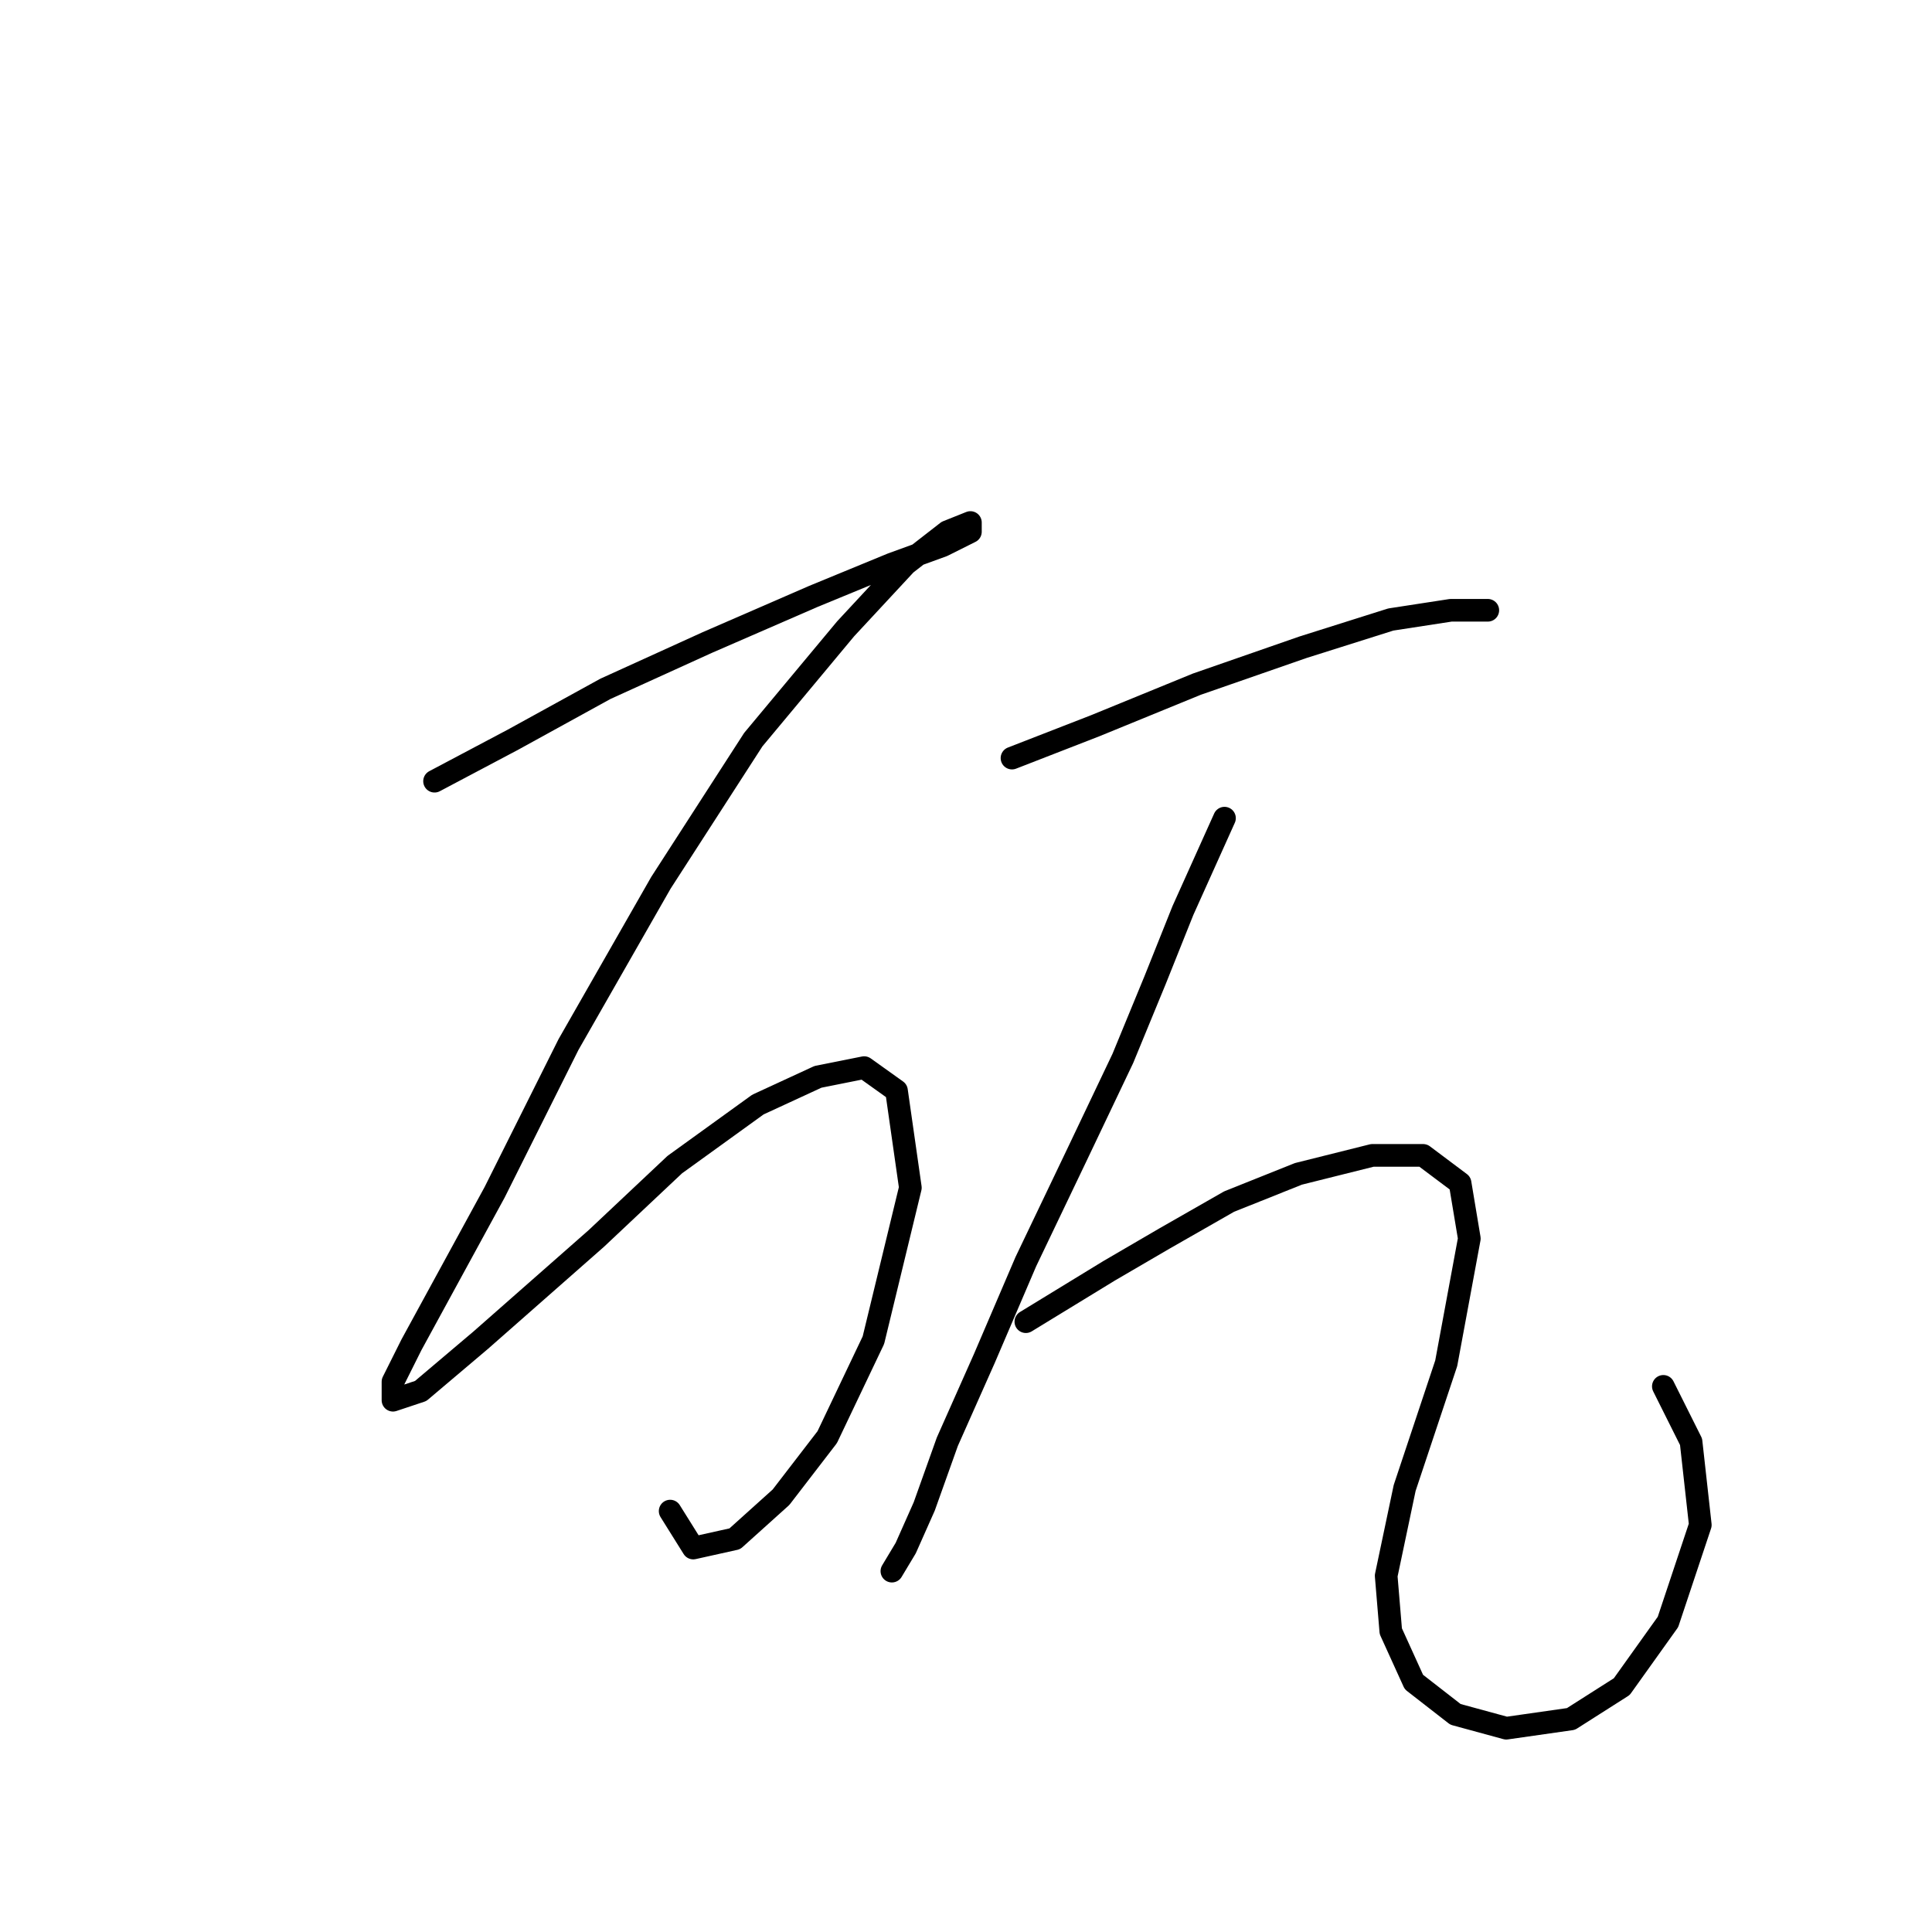 <?xml version="1.0" standalone="no"?>
    <svg width="256" height="256" xmlns="http://www.w3.org/2000/svg" version="1.1">
    <polyline stroke="black" stroke-width="3" stroke-linecap="round" fill="transparent" stroke-linejoin="round" points="57.58 103.513 67.986 98.004 80.228 91.271 93.695 85.149 107.773 79.028 118.179 74.744 124.912 72.295 128.585 70.459 128.585 69.235 125.524 70.459 120.015 74.744 112.058 83.313 99.816 98.004 87.573 116.979 75.331 138.403 65.537 157.991 58.192 171.457 54.519 178.191 52.071 183.088 52.071 185.536 55.744 184.312 63.701 177.579 79.004 164.112 89.41 154.318 100.428 146.361 108.385 142.688 114.506 141.464 118.791 144.524 120.628 157.379 115.731 177.579 109.61 190.433 103.488 198.39 97.367 203.899 91.858 205.124 88.798 200.227 88.798 200.227 " />
        <polyline stroke="black" stroke-width="3" stroke-linecap="round" fill="transparent" stroke-linejoin="round" points="134.094 100.452 145.112 96.168 158.579 90.658 172.657 85.762 184.287 82.089 192.245 80.865 197.142 80.865 197.142 80.865 " />
        <polyline stroke="black" stroke-width="3" stroke-linecap="round" fill="transparent" stroke-linejoin="round" points="162.251 108.41 156.742 120.652 153.07 129.834 148.785 140.24 142.664 153.094 135.93 167.173 130.421 180.027 125.524 191.045 122.464 199.615 120.015 205.124 118.179 208.184 118.179 208.184 " />
        <polyline stroke="black" stroke-width="3" stroke-linecap="round" fill="transparent" stroke-linejoin="round" points="135.93 175.13 146.948 168.397 154.294 164.112 162.863 159.215 172.045 155.543 181.839 153.094 188.572 153.094 193.469 156.767 194.693 164.112 191.633 180.639 186.124 197.166 183.675 208.796 184.287 216.142 187.348 222.875 192.857 227.16 199.59 228.996 208.16 227.772 214.893 223.487 221.014 214.918 225.299 202.063 224.075 191.045 220.402 183.7 220.402 183.7 " />
        </svg>